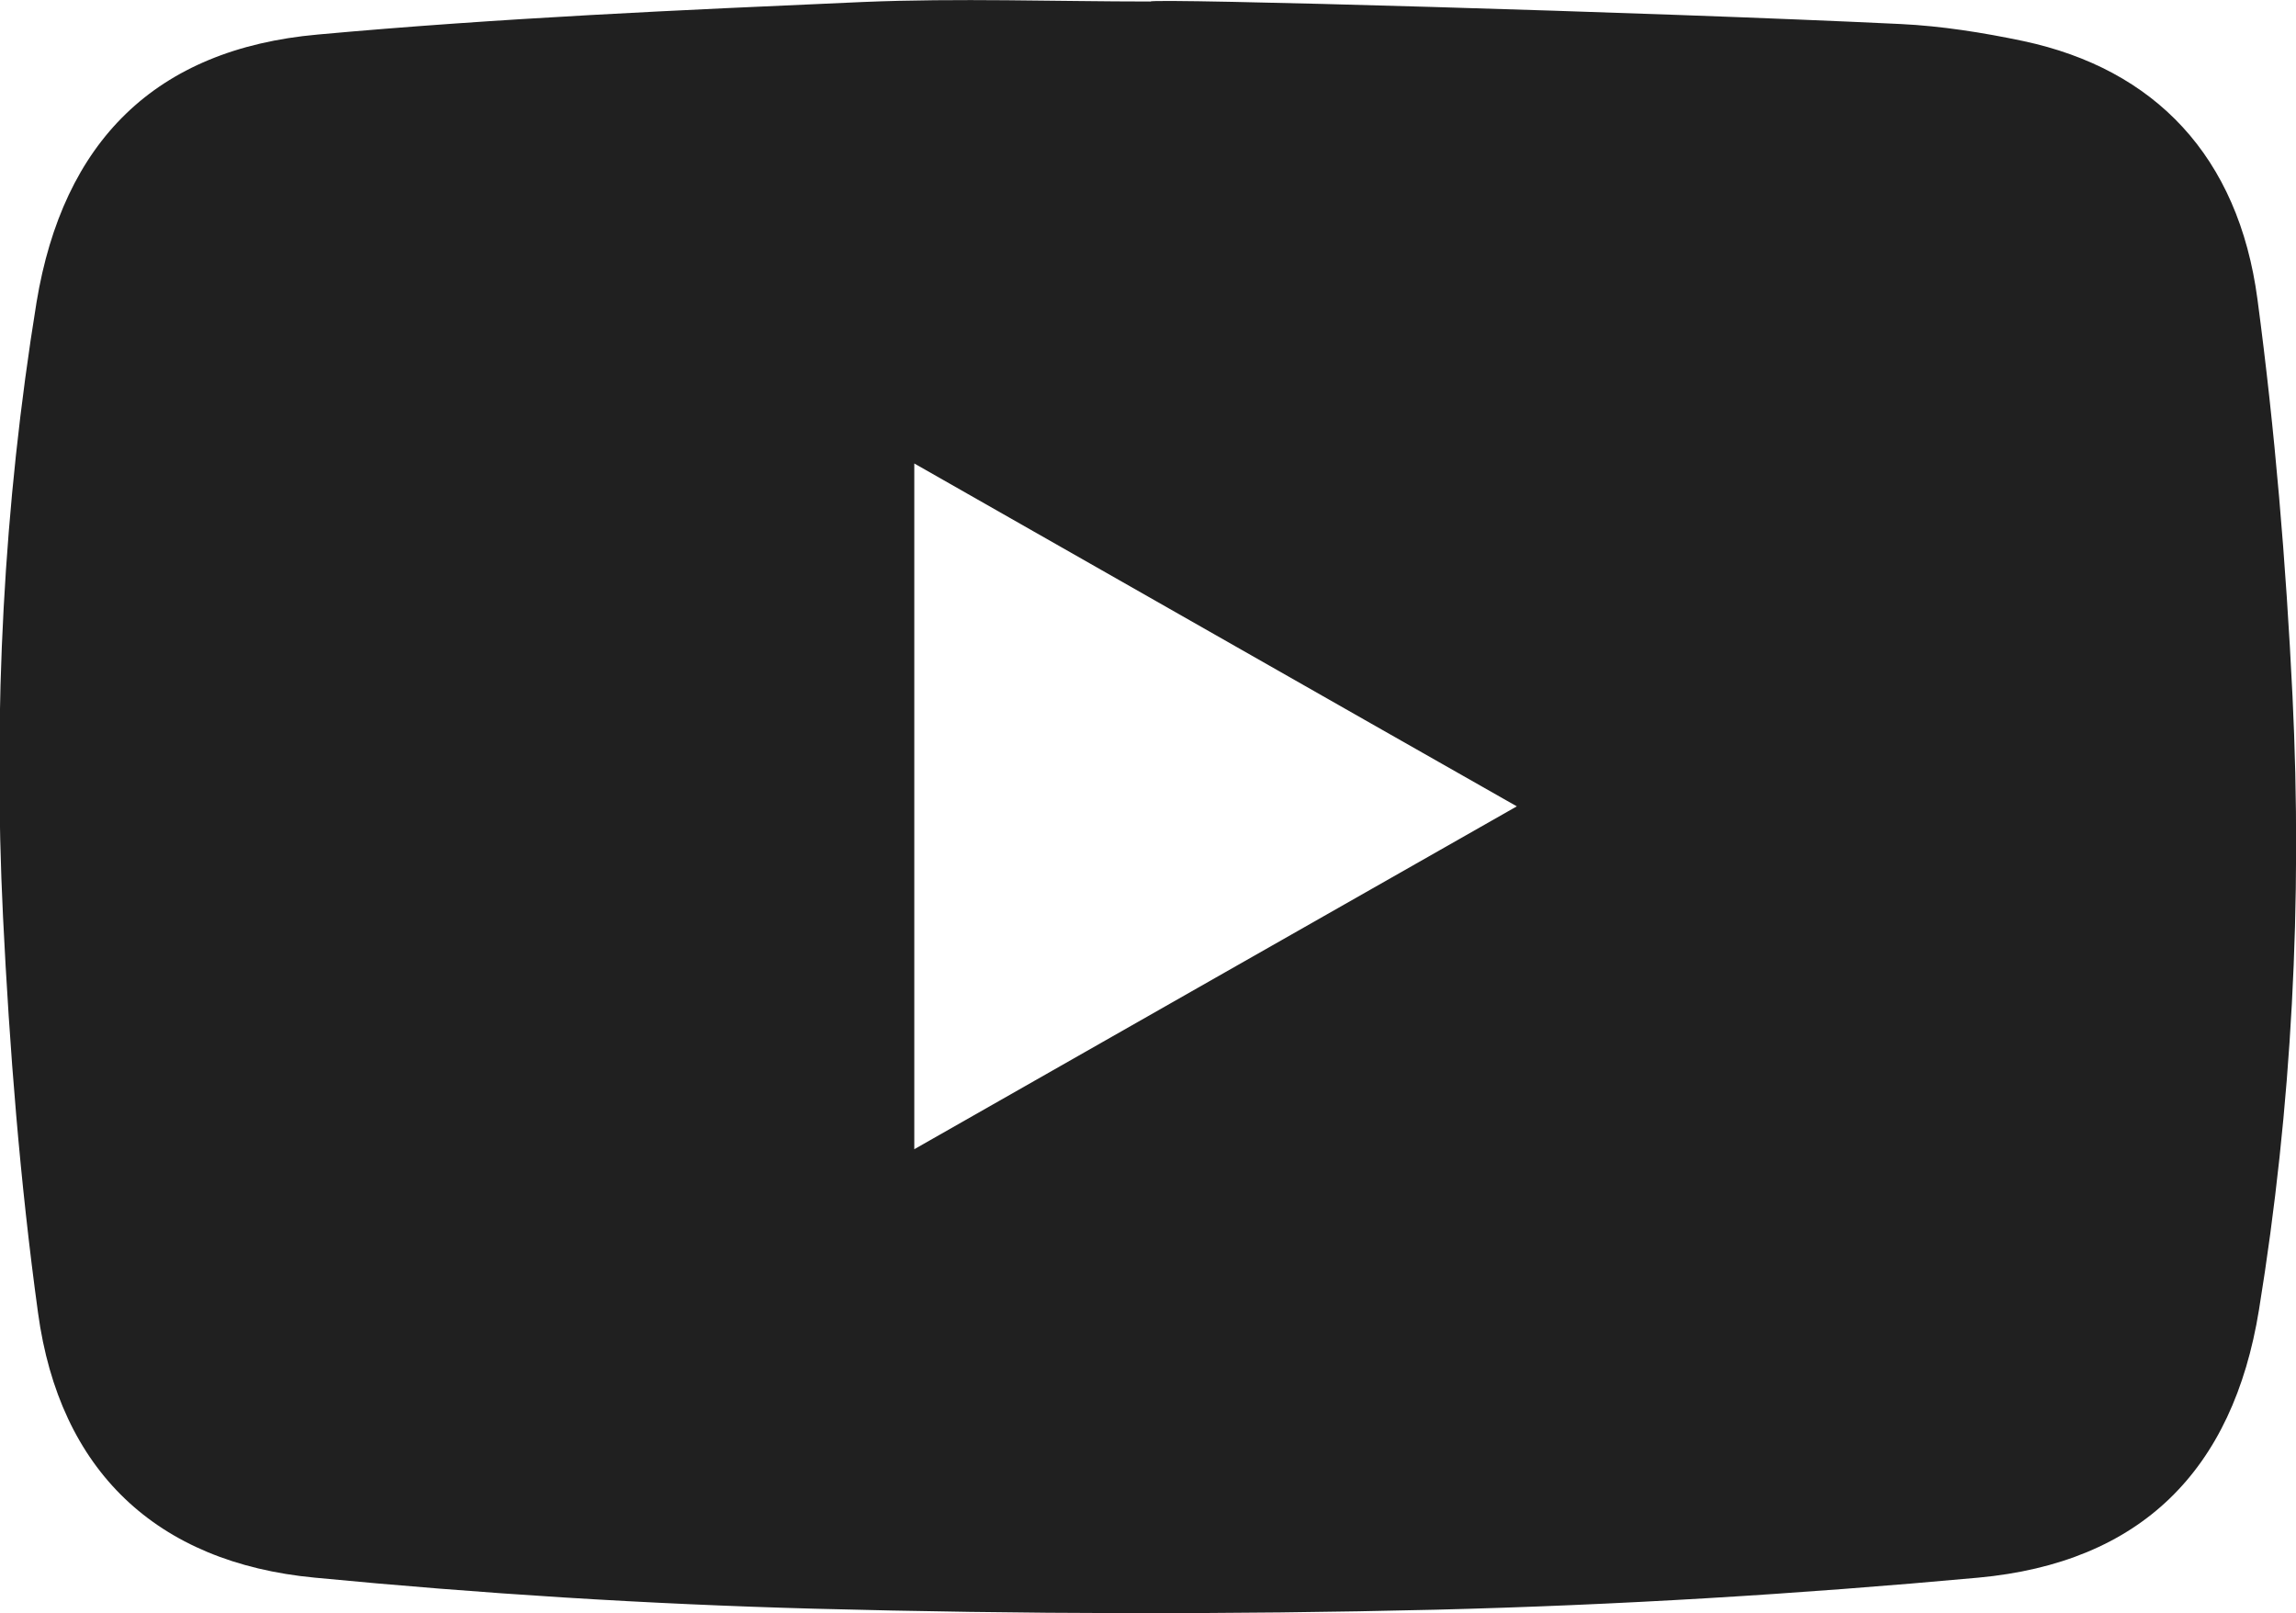 <?xml version="1.0" encoding="utf-8"?>
<!-- Generator: Adobe Illustrator 27.1.0, SVG Export Plug-In . SVG Version: 6.00 Build 0)  -->
<svg version="1.1" id="Capa_1" xmlns="http://www.w3.org/2000/svg" xmlns:xlink="http://www.w3.org/1999/xlink" x="0px" y="0px"
	 viewBox="0 0 458.8 322.3" style="enable-background:new 0 0 458.8 322.3;" xml:space="preserve">

<g>
	<path fill="#202020" d="M379.8,4.8c8.2,0.4,16.4,1.7,24.5,3.4c26.3,5.6,43,23,46.8,51.6c3.5,26.2,5.7,52.7,7,79.2
		c2,41.1-0.1,82.1-6.7,122.7c-5.2,32.1-23.6,50.5-56.1,53.5c-36,3.3-72.2,5.5-108.4,6.4c-41.4,1-82.8,0.9-124.2-0.2
		c-33.3-0.9-66.6-3-99.8-6.2c-31.7-3-51-21.4-55.3-52.9c-3.6-26.2-5.7-52.7-7-79.2c-2-41.1,0.1-82.1,6.7-122.7
		C12.6,28.3,31,9.8,63.5,6.9C99.7,3.6,136,2,172.4,0.4c19.1-0.8,38.4-0.1,57.5-0.1C229.9-0.4,329.9,2.4,379.8,4.8z M182.7,229.6
		c40.2-22.9,79.8-45.4,120.4-68.5c-40.7-23.1-80.3-45.7-120.4-68.5C182.7,138.6,182.7,183.6,182.7,229.6z"/>
</g>
</svg>
